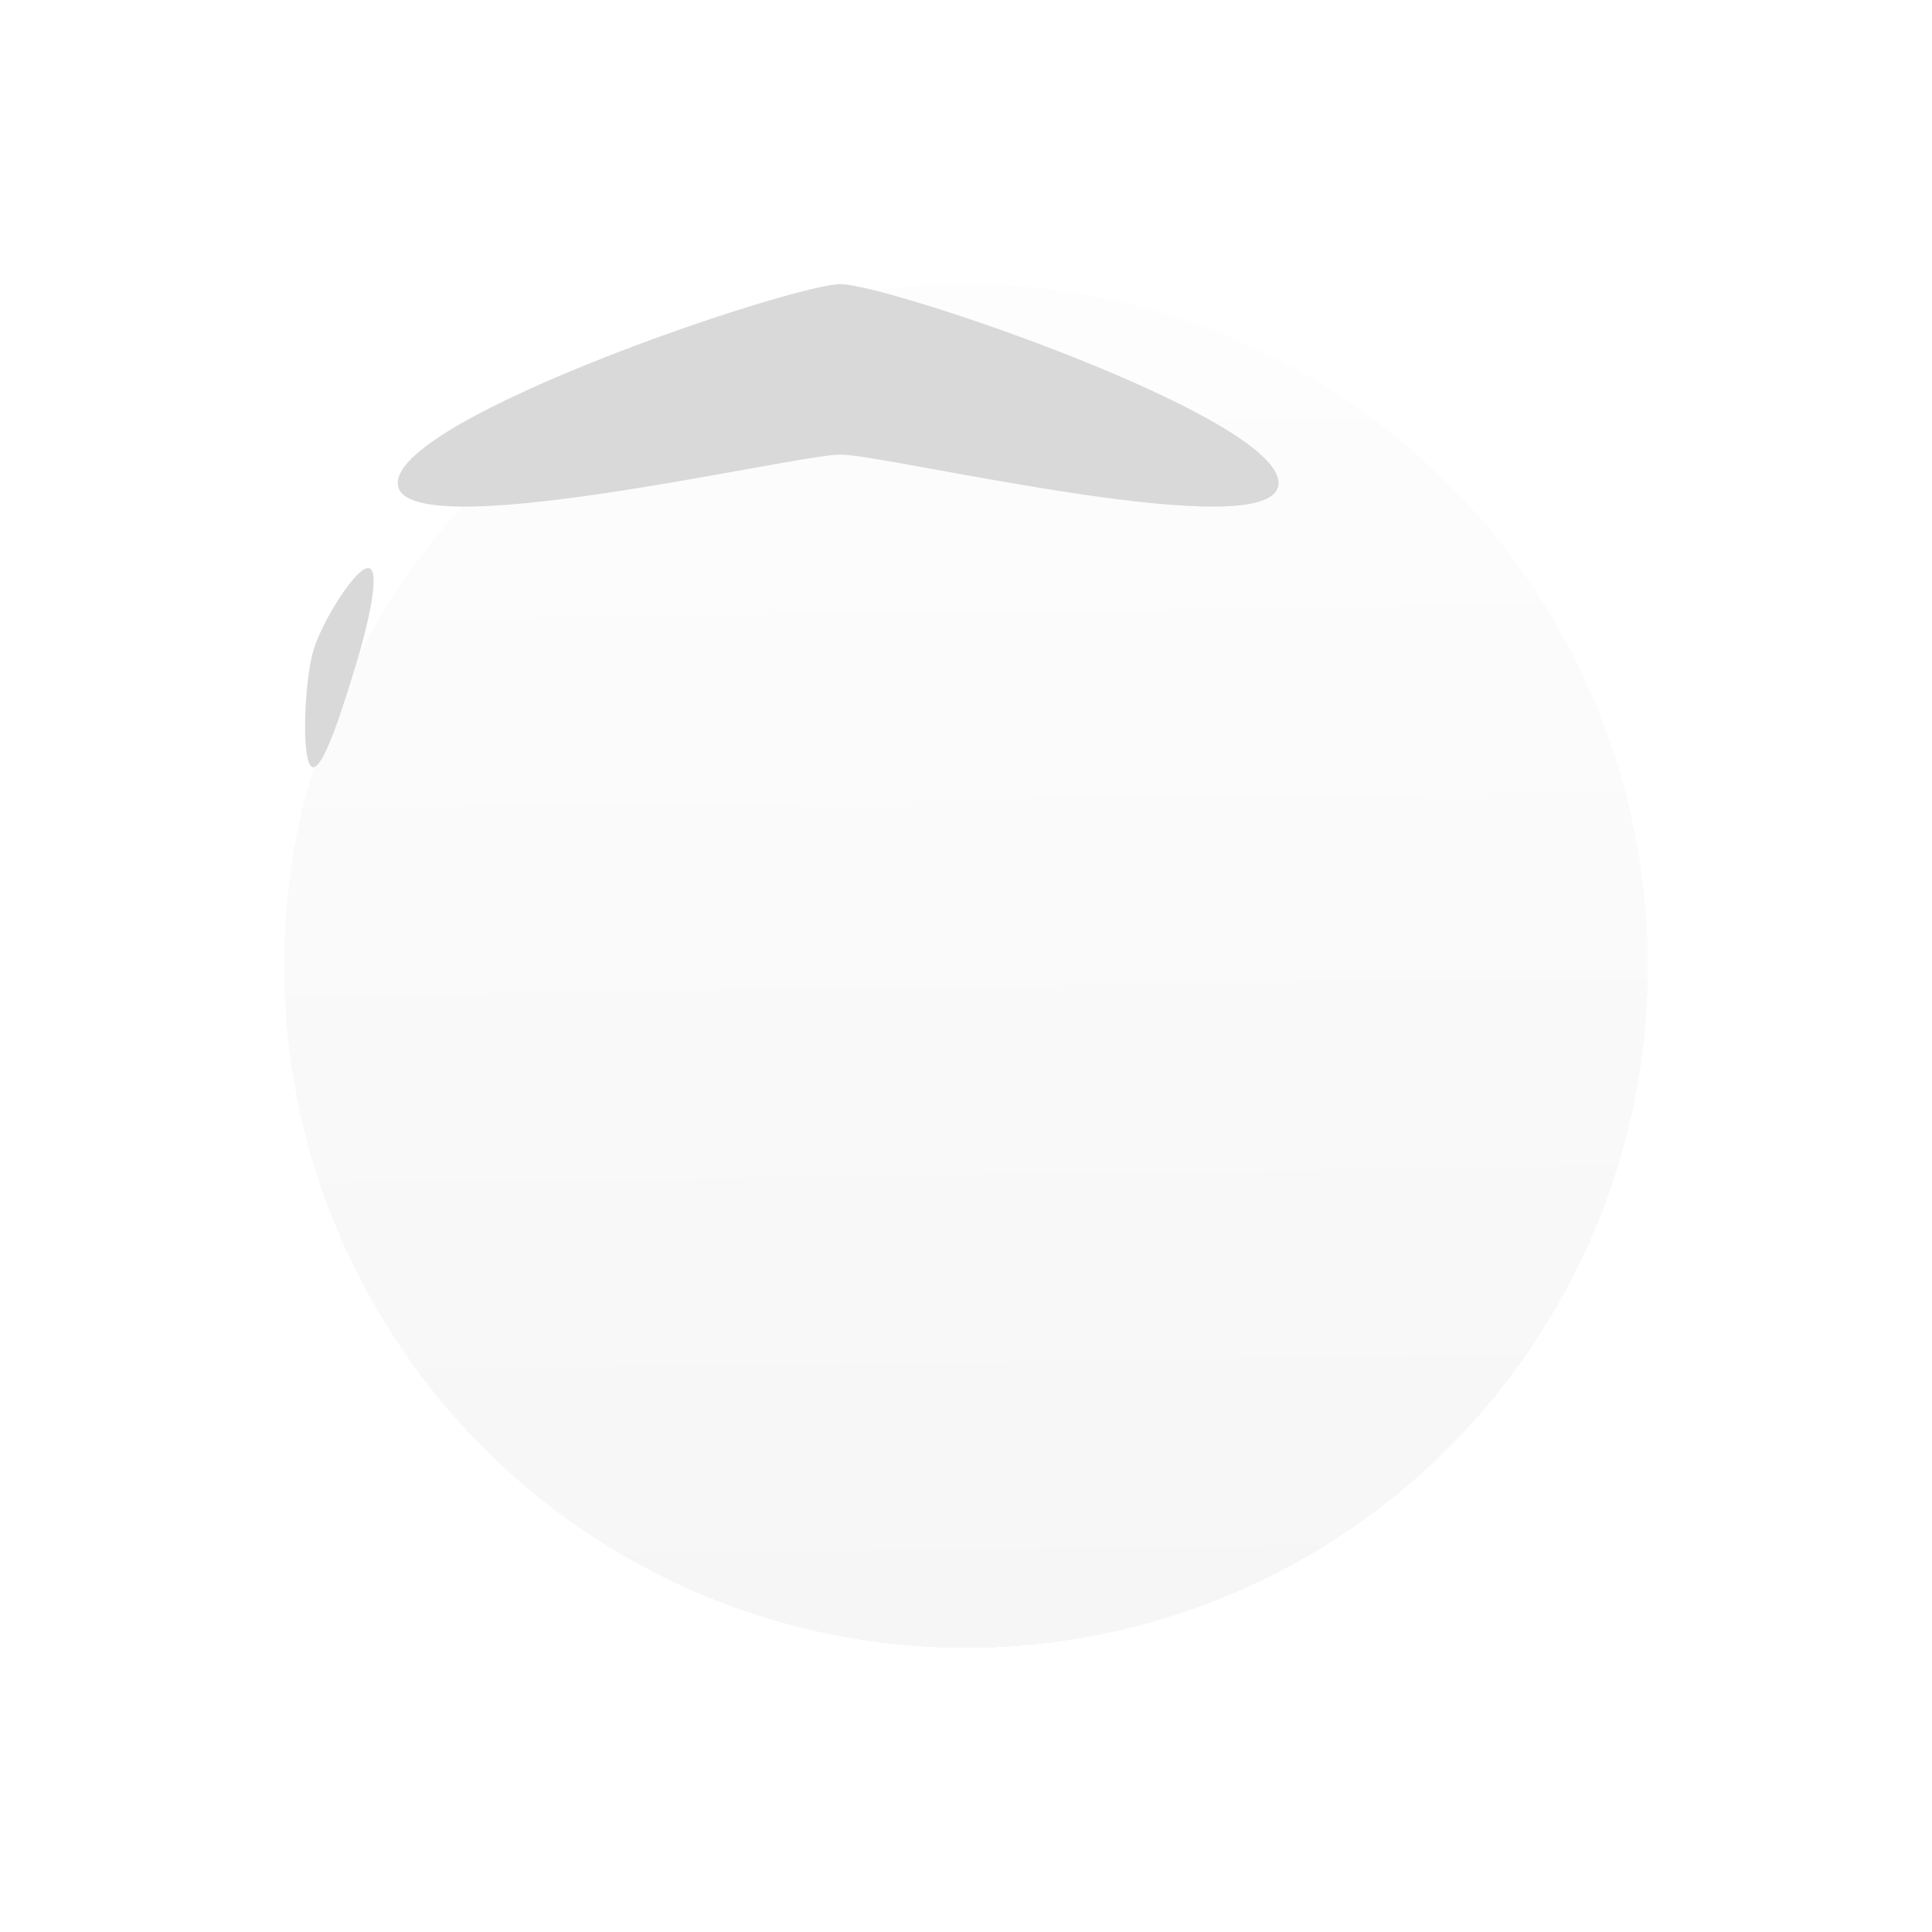 <svg width="34" height="34" viewBox="0 0 34 34" fill="none" xmlns="http://www.w3.org/2000/svg">
<path fill-rule="evenodd" clip-rule="evenodd" d="M17.015 9.229C17.353 9.171 17.733 9.151 18.09 9.212C18.727 9.32 19.316 9.615 19.783 10.061C20.087 10.067 20.387 10.007 20.651 9.922C20.907 9.838 21.153 9.726 21.383 9.588L21.389 9.584C21.485 9.52 21.601 9.491 21.715 9.502C21.83 9.514 21.938 9.564 22.019 9.646C22.101 9.727 22.152 9.834 22.164 9.949C22.176 10.064 22.148 10.179 22.084 10.275C21.946 10.485 21.753 10.86 21.538 11.28L21.435 11.481C21.311 11.721 21.185 11.963 21.067 12.171C20.993 12.302 20.913 12.435 20.833 12.549V12.732C20.841 13.824 20.632 14.908 20.217 15.918C19.802 16.929 19.19 17.847 18.417 18.618C17.643 19.39 16.724 19.999 15.712 20.412C14.701 20.824 13.617 21.031 12.525 21.02C10.941 21.022 9.392 20.566 8.062 19.707C7.967 19.645 7.895 19.553 7.859 19.446C7.822 19.338 7.824 19.222 7.862 19.115C7.901 19.009 7.975 18.918 8.072 18.859C8.169 18.8 8.283 18.776 8.395 18.79C8.595 18.814 8.796 18.827 8.999 18.827C9.719 18.824 10.43 18.666 11.084 18.363C10.675 18.176 10.309 17.907 10.009 17.572C9.709 17.236 9.483 16.842 9.344 16.414C9.318 16.332 9.313 16.245 9.33 16.16C9.347 16.076 9.386 15.998 9.442 15.933L9.449 15.926C9.11 15.624 8.839 15.255 8.653 14.842C8.466 14.429 8.369 13.982 8.367 13.529V13.493C8.367 13.384 8.403 13.277 8.469 13.19C8.536 13.102 8.629 13.04 8.735 13.011C8.51 12.56 8.393 12.064 8.393 11.56C8.393 10.989 8.542 10.427 8.827 9.932C8.867 9.862 8.924 9.802 8.992 9.759C9.061 9.715 9.139 9.689 9.22 9.683C9.301 9.676 9.382 9.689 9.456 9.721C9.531 9.753 9.597 9.802 9.648 9.865C10.815 11.301 12.485 12.239 14.319 12.485C14.303 11.886 14.454 11.293 14.756 10.774C15.057 10.255 15.497 9.831 16.027 9.548C16.295 9.405 16.649 9.291 17.015 9.229ZM9.495 14.261C9.624 14.625 9.846 14.95 10.139 15.202C10.431 15.455 10.784 15.628 11.163 15.703C11.273 15.725 11.371 15.783 11.444 15.867C11.517 15.951 11.559 16.058 11.565 16.169C11.57 16.28 11.539 16.39 11.475 16.481C11.411 16.572 11.318 16.64 11.211 16.672C11.03 16.727 10.844 16.766 10.655 16.787C10.86 17.052 11.122 17.266 11.42 17.416C11.719 17.566 12.048 17.648 12.382 17.654C12.485 17.656 12.585 17.69 12.668 17.751C12.751 17.812 12.814 17.897 12.847 17.995C12.879 18.092 12.881 18.198 12.852 18.297C12.822 18.395 12.763 18.483 12.682 18.547C11.986 19.093 11.179 19.479 10.317 19.677C11.03 19.905 11.776 20.021 12.525 20.02H12.531C13.491 20.03 14.444 19.849 15.333 19.486C16.222 19.124 17.03 18.589 17.71 17.911C18.39 17.233 18.928 16.426 19.292 15.538C19.657 14.65 19.841 13.698 19.833 12.738V12.381C19.833 12.26 19.877 12.143 19.957 12.051C20.004 11.999 20.084 11.877 20.197 11.678C20.304 11.49 20.423 11.263 20.546 11.024L20.568 10.98C20.22 11.058 19.861 11.08 19.506 11.045C19.386 11.032 19.275 10.976 19.193 10.887C18.857 10.523 18.411 10.281 17.923 10.199C17.677 10.164 17.427 10.169 17.183 10.215C16.945 10.252 16.714 10.325 16.498 10.431C16.062 10.664 15.715 11.035 15.513 11.486C15.31 11.938 15.263 12.443 15.379 12.924C15.398 13 15.398 13.078 15.38 13.154C15.363 13.23 15.328 13.301 15.278 13.361C15.229 13.42 15.166 13.468 15.094 13.499C15.023 13.53 14.946 13.545 14.868 13.541C12.82 13.436 10.884 12.575 9.435 11.123C9.407 11.267 9.393 11.414 9.393 11.561V11.562C9.393 11.929 9.483 12.291 9.655 12.615C9.828 12.939 10.079 13.215 10.384 13.419C10.474 13.479 10.541 13.567 10.577 13.669C10.613 13.771 10.614 13.882 10.581 13.985C10.549 14.088 10.483 14.178 10.395 14.24C10.307 14.303 10.201 14.336 10.093 14.333C9.892 14.327 9.692 14.302 9.495 14.26" fill="white"/>
<g filter="url(#filter0_dii_2909_1545)">
<circle cx="15" cy="15" r="12" fill="url(#paint0_linear_2909_1545)" fill-opacity="0.2" shape-rendering="crispEdges"/>
</g>
<g filter="url(#filter1_f_2909_1545)">
<path d="M22.5 8.5C22.5 9.669 15.619 8 14.791 8C13.962 8 7 9.669 7 8.5C7 7.331 13.962 5 14.791 5C15.619 5 22.5 7.331 22.5 8.5Z" fill="#D9D9D9"/>
</g>
<g filter="url(#filter2_f_2909_1545)">
<path d="M6.274 11.665C6.111 12.193 5.708 13.564 5.5 13.5C5.292 13.436 5.357 11.96 5.519 11.433C5.682 10.905 6.292 9.936 6.5 10C6.708 10.064 6.436 11.137 6.274 11.665Z" fill="#D9D9D9"/>
</g>
<defs>
<filter id="filter0_dii_2909_1545" x="0" y="0" width="34" height="34" filterUnits="userSpaceOnUse" color-interpolation-filters="sRGB">
<feFlood flood-opacity="0" result="BackgroundImageFix"/>
<feColorMatrix in="SourceAlpha" type="matrix" values="0 0 0 0 0 0 0 0 0 0 0 0 0 0 0 0 0 0 127 0" result="hardAlpha"/>
<feOffset dx="2" dy="2"/>
<feGaussianBlur stdDeviation="2.5"/>
<feComposite in2="hardAlpha" operator="out"/>
<feColorMatrix type="matrix" values="0 0 0 0 0 0 0 0 0 0 0 0 0 0 0 0 0 0 0.7 0"/>
<feBlend mode="normal" in2="BackgroundImageFix" result="effect1_dropShadow_2909_1545"/>
<feBlend mode="normal" in="SourceGraphic" in2="effect1_dropShadow_2909_1545" result="shape"/>
<feColorMatrix in="SourceAlpha" type="matrix" values="0 0 0 0 0 0 0 0 0 0 0 0 0 0 0 0 0 0 127 0" result="hardAlpha"/>
<feOffset dx="1" dy="1"/>
<feGaussianBlur stdDeviation="2.5"/>
<feComposite in2="hardAlpha" operator="arithmetic" k2="-1" k3="1"/>
<feColorMatrix type="matrix" values="0 0 0 0 0 0 0 0 0 0 0 0 0 0 0 0 0 0 0.25 0"/>
<feBlend mode="normal" in2="shape" result="effect2_innerShadow_2909_1545"/>
<feColorMatrix in="SourceAlpha" type="matrix" values="0 0 0 0 0 0 0 0 0 0 0 0 0 0 0 0 0 0 127 0" result="hardAlpha"/>
<feOffset dx="-1" dy="-1"/>
<feGaussianBlur stdDeviation="2.5"/>
<feComposite in2="hardAlpha" operator="arithmetic" k2="-1" k3="1"/>
<feColorMatrix type="matrix" values="0 0 0 0 1 0 0 0 0 1 0 0 0 0 1 0 0 0 0.25 0"/>
<feBlend mode="normal" in2="effect2_innerShadow_2909_1545" result="effect3_innerShadow_2909_1545"/>
</filter>
<filter id="filter1_f_2909_1545" x="3" y="1" width="23.5" height="11.916" filterUnits="userSpaceOnUse" color-interpolation-filters="sRGB">
<feFlood flood-opacity="0" result="BackgroundImageFix"/>
<feBlend mode="normal" in="SourceGraphic" in2="BackgroundImageFix" result="shape"/>
<feGaussianBlur stdDeviation="2" result="effect1_foregroundBlur_2909_1545"/>
</filter>
<filter id="filter2_f_2909_1545" x="3.869" y="8.497" width="4.207" height="6.505" filterUnits="userSpaceOnUse" color-interpolation-filters="sRGB">
<feFlood flood-opacity="0" result="BackgroundImageFix"/>
<feBlend mode="normal" in="SourceGraphic" in2="BackgroundImageFix" result="shape"/>
<feGaussianBlur stdDeviation="0.75" result="effect1_foregroundBlur_2909_1545"/>
</filter>
<linearGradient id="paint0_linear_2909_1545" x1="15" y1="-3.5" x2="15.5" y2="33.5" gradientUnits="userSpaceOnUse">
<stop stop-color="white" stop-opacity="0.22"/>
<stop offset="1" stop-opacity="0.22"/>
</linearGradient>
</defs>
</svg>
